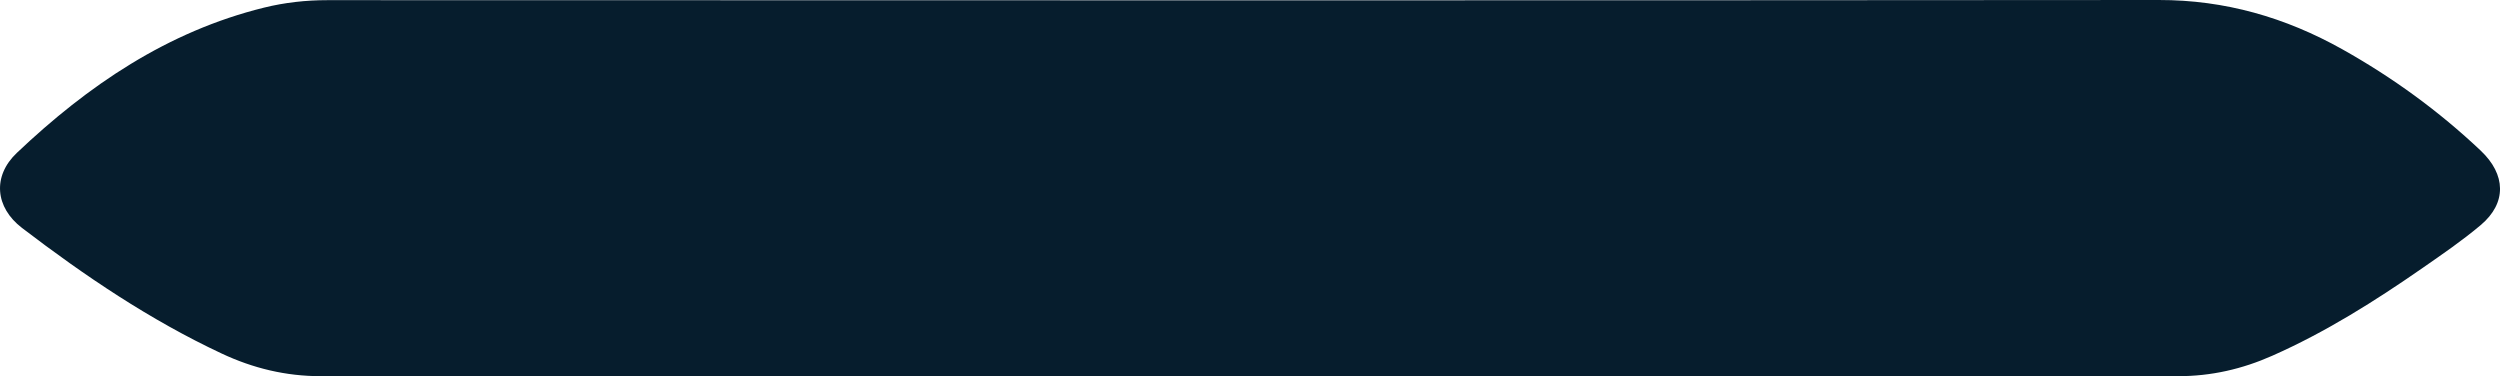 <?xml version="1.0" encoding="UTF-8"?>
<svg id="Collar" xmlns="http://www.w3.org/2000/svg" viewBox="0 0 971.61 146.2">
  <path id="Collar-2" data-name="Collar" d="m964.1,87.49c-7.1,5.98-14.82,11.27-22.47,16.58-18.6,12.92-37.72,24.98-58.51,34.18-11.7,5.19-23.78,7.97-36.7,7.95-119.95-.12-239.91-.07-359.86-.07s-241.24-.05-361.86.07c-13.62.01-26.37-3.09-38.54-8.8-27.87-13.06-53.23-30.18-77.6-48.81-10.47-8.01-11.56-20.14-2-29.19C34.19,33.22,65.04,12.23,102.63,2.96,110.69.97,118.91.06,127.3.06,364.54.13,601.78.2,839.02,0c25.71-.02,49.18,6.76,71.32,19.16,19.53,10.95,37.5,24,53.8,39.41,9.73,9.2,10.22,20.28-.04,28.92Z" style="fill: #061d2d; stroke-width: 0px;"/>
</svg>